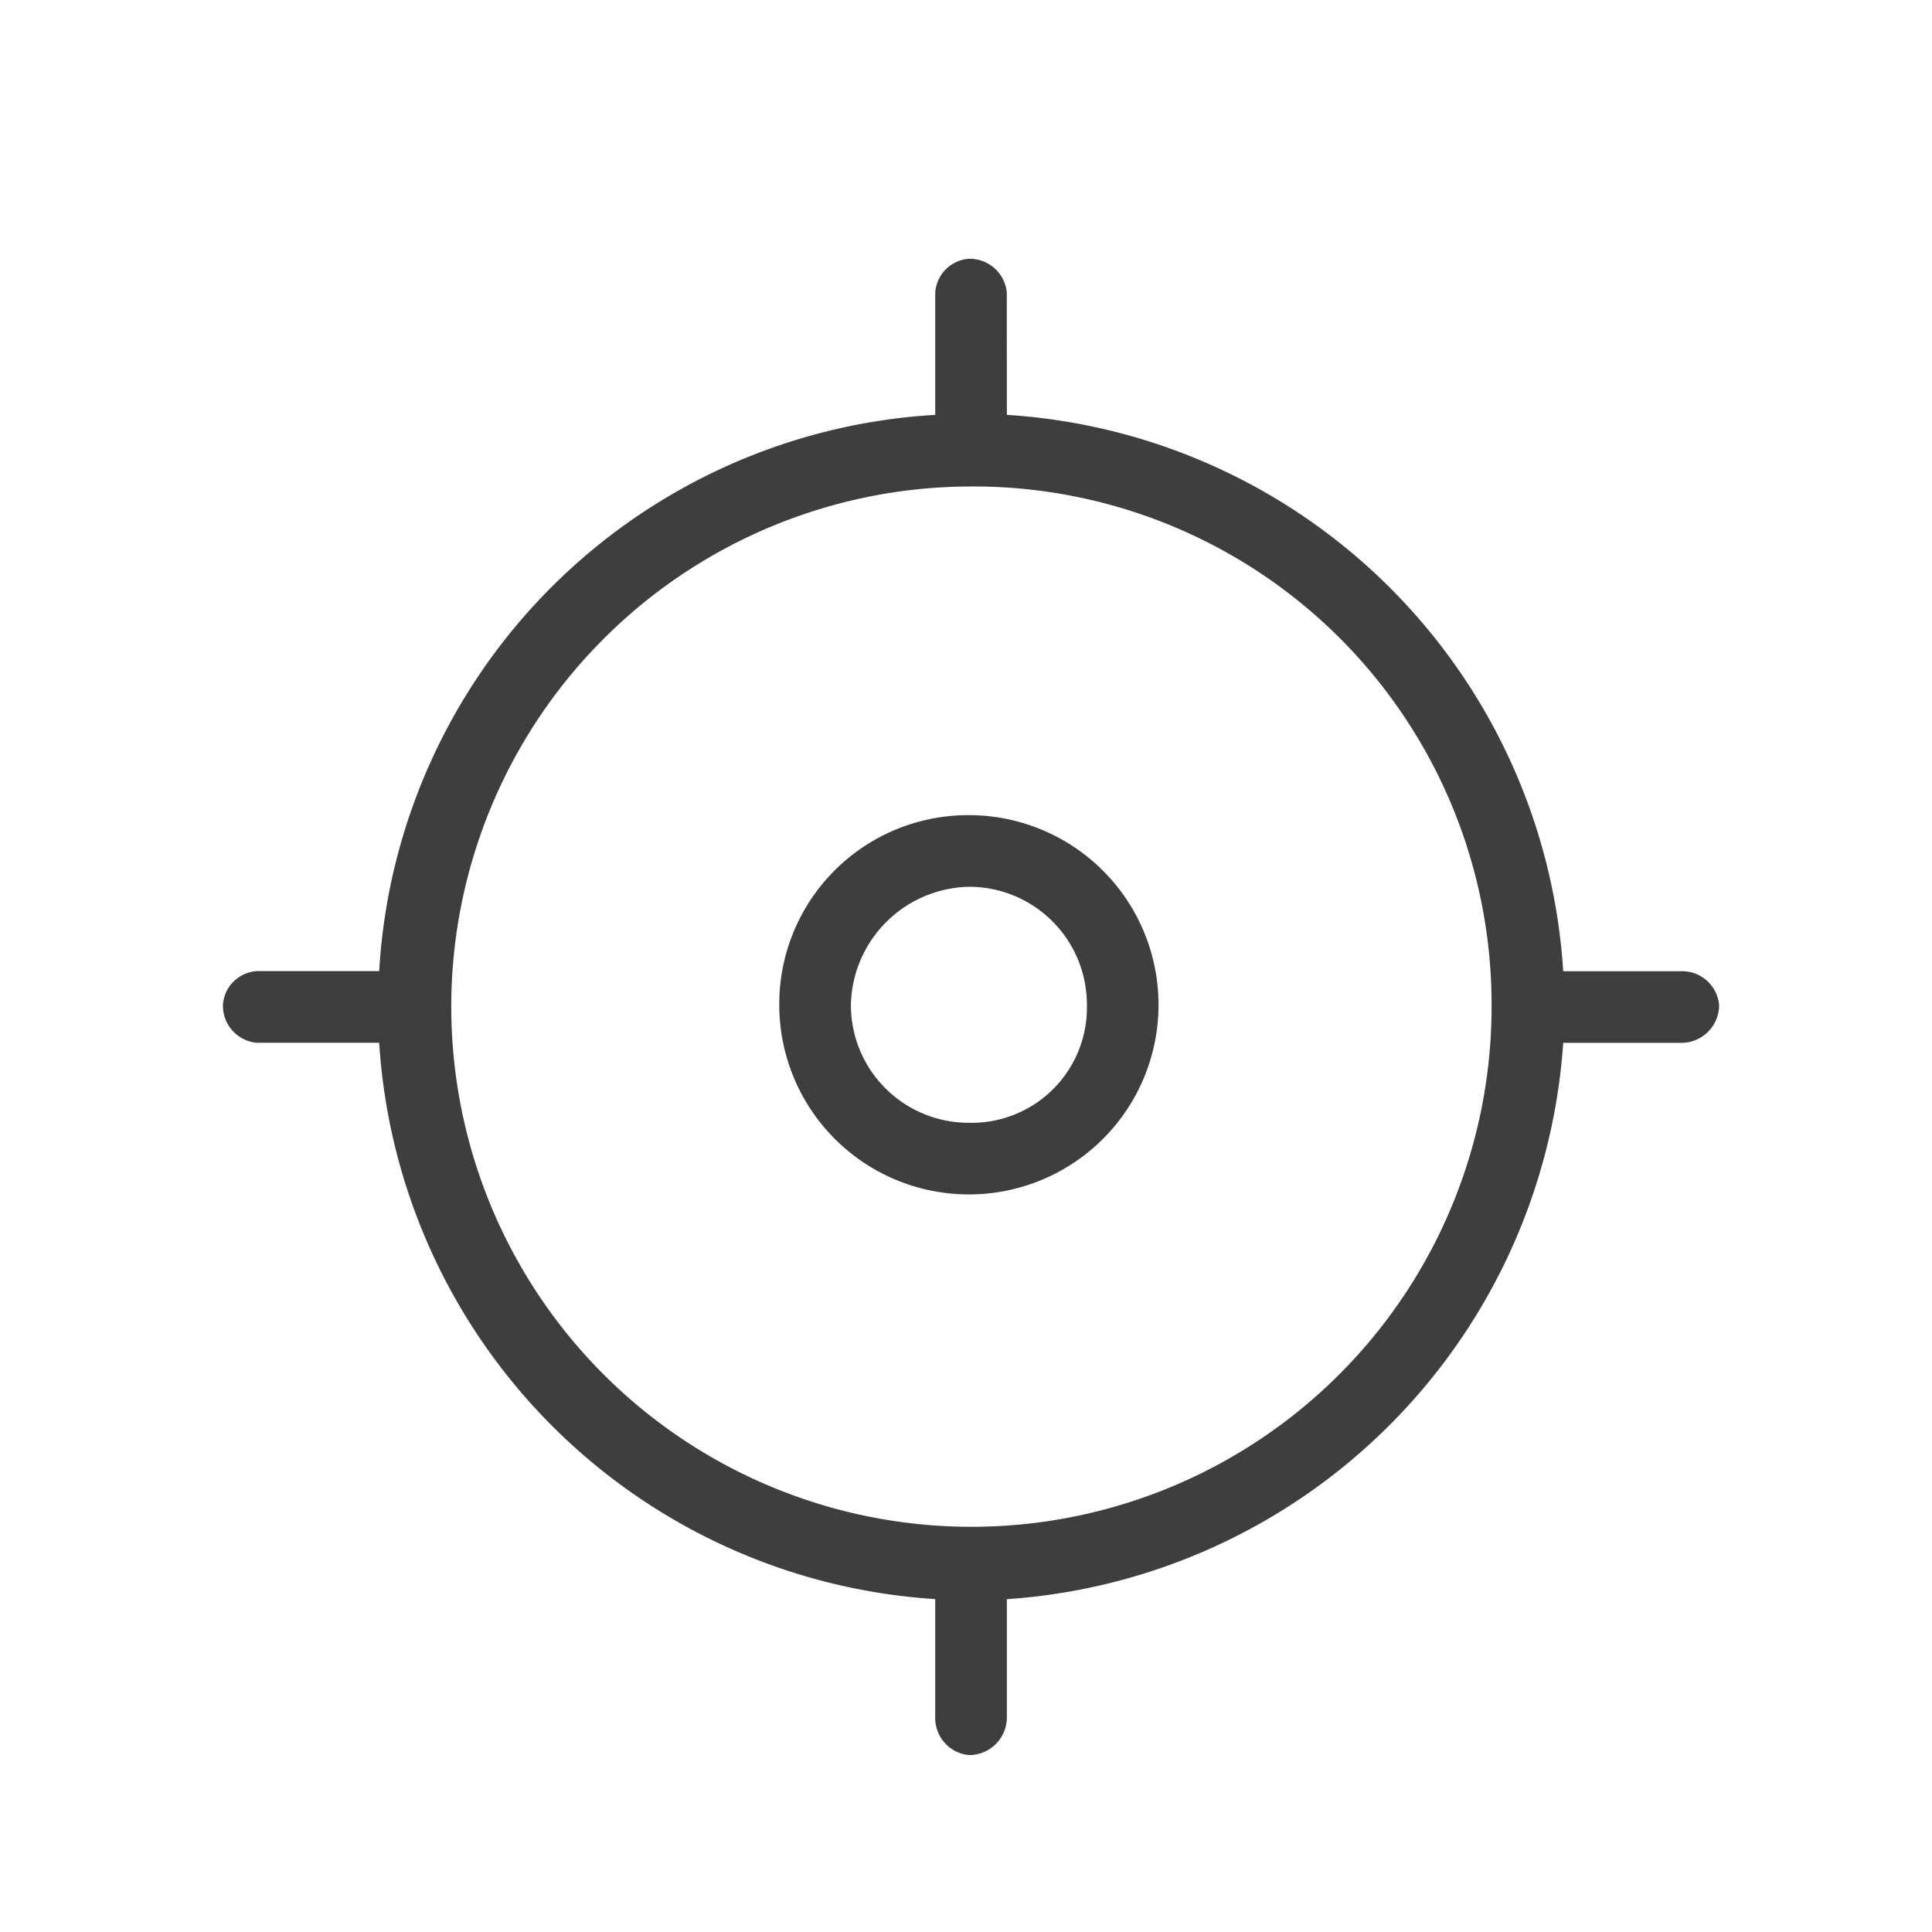 <svg xmlns="http://www.w3.org/2000/svg" width="26" height="26" viewBox="0 0 26 26">
  <g id="track_order-icon" data-name="track order-icon" transform="translate(0 0.483)">
    <rect id="Rectangle_3085" data-name="Rectangle 3085" width="26" height="26" transform="translate(0 -0.483)" fill="rgba(255,255,255,0)"/>
    <g id="noun-target-2762925" transform="translate(3 3)" opacity="0.87">
      <path id="Path_5278" data-name="Path 5278" d="M80.547,2.1a8.006,8.006,0,0,1,7.487,7.487h1.588a.5.5,0,0,1,.51.454.508.508,0,0,1-.51.51H88.034a8.051,8.051,0,0,1-7.487,7.487v1.588a.508.508,0,0,1-.51.51.5.5,0,0,1-.454-.51V18.037A8.006,8.006,0,0,1,72.1,10.55H70.451a.5.5,0,0,1-.454-.51.488.488,0,0,1,.454-.454H72.1A7.961,7.961,0,0,1,79.583,2.1V.454A.488.488,0,0,1,80.036,0a.5.5,0,0,1,.51.454Zm-.51.964a7,7,0,1,0,7.033,6.976,6.971,6.971,0,0,0-7.033-6.976Z" transform="translate(-69.997 0)" opacity="0.87"/>
      <path id="Path_5279" data-name="Path 5279" d="M280.778,208.23a2.552,2.552,0,1,1-2.552,2.552A2.542,2.542,0,0,1,280.778,208.23Zm0,.964a1.623,1.623,0,0,0-1.588,1.588,1.585,1.585,0,0,0,1.588,1.588,1.551,1.551,0,0,0,1.588-1.588A1.585,1.585,0,0,0,280.778,209.194Z" transform="translate(-270.739 -200.743)" opacity="0.87"/>
    </g>
  </g>
</svg>
